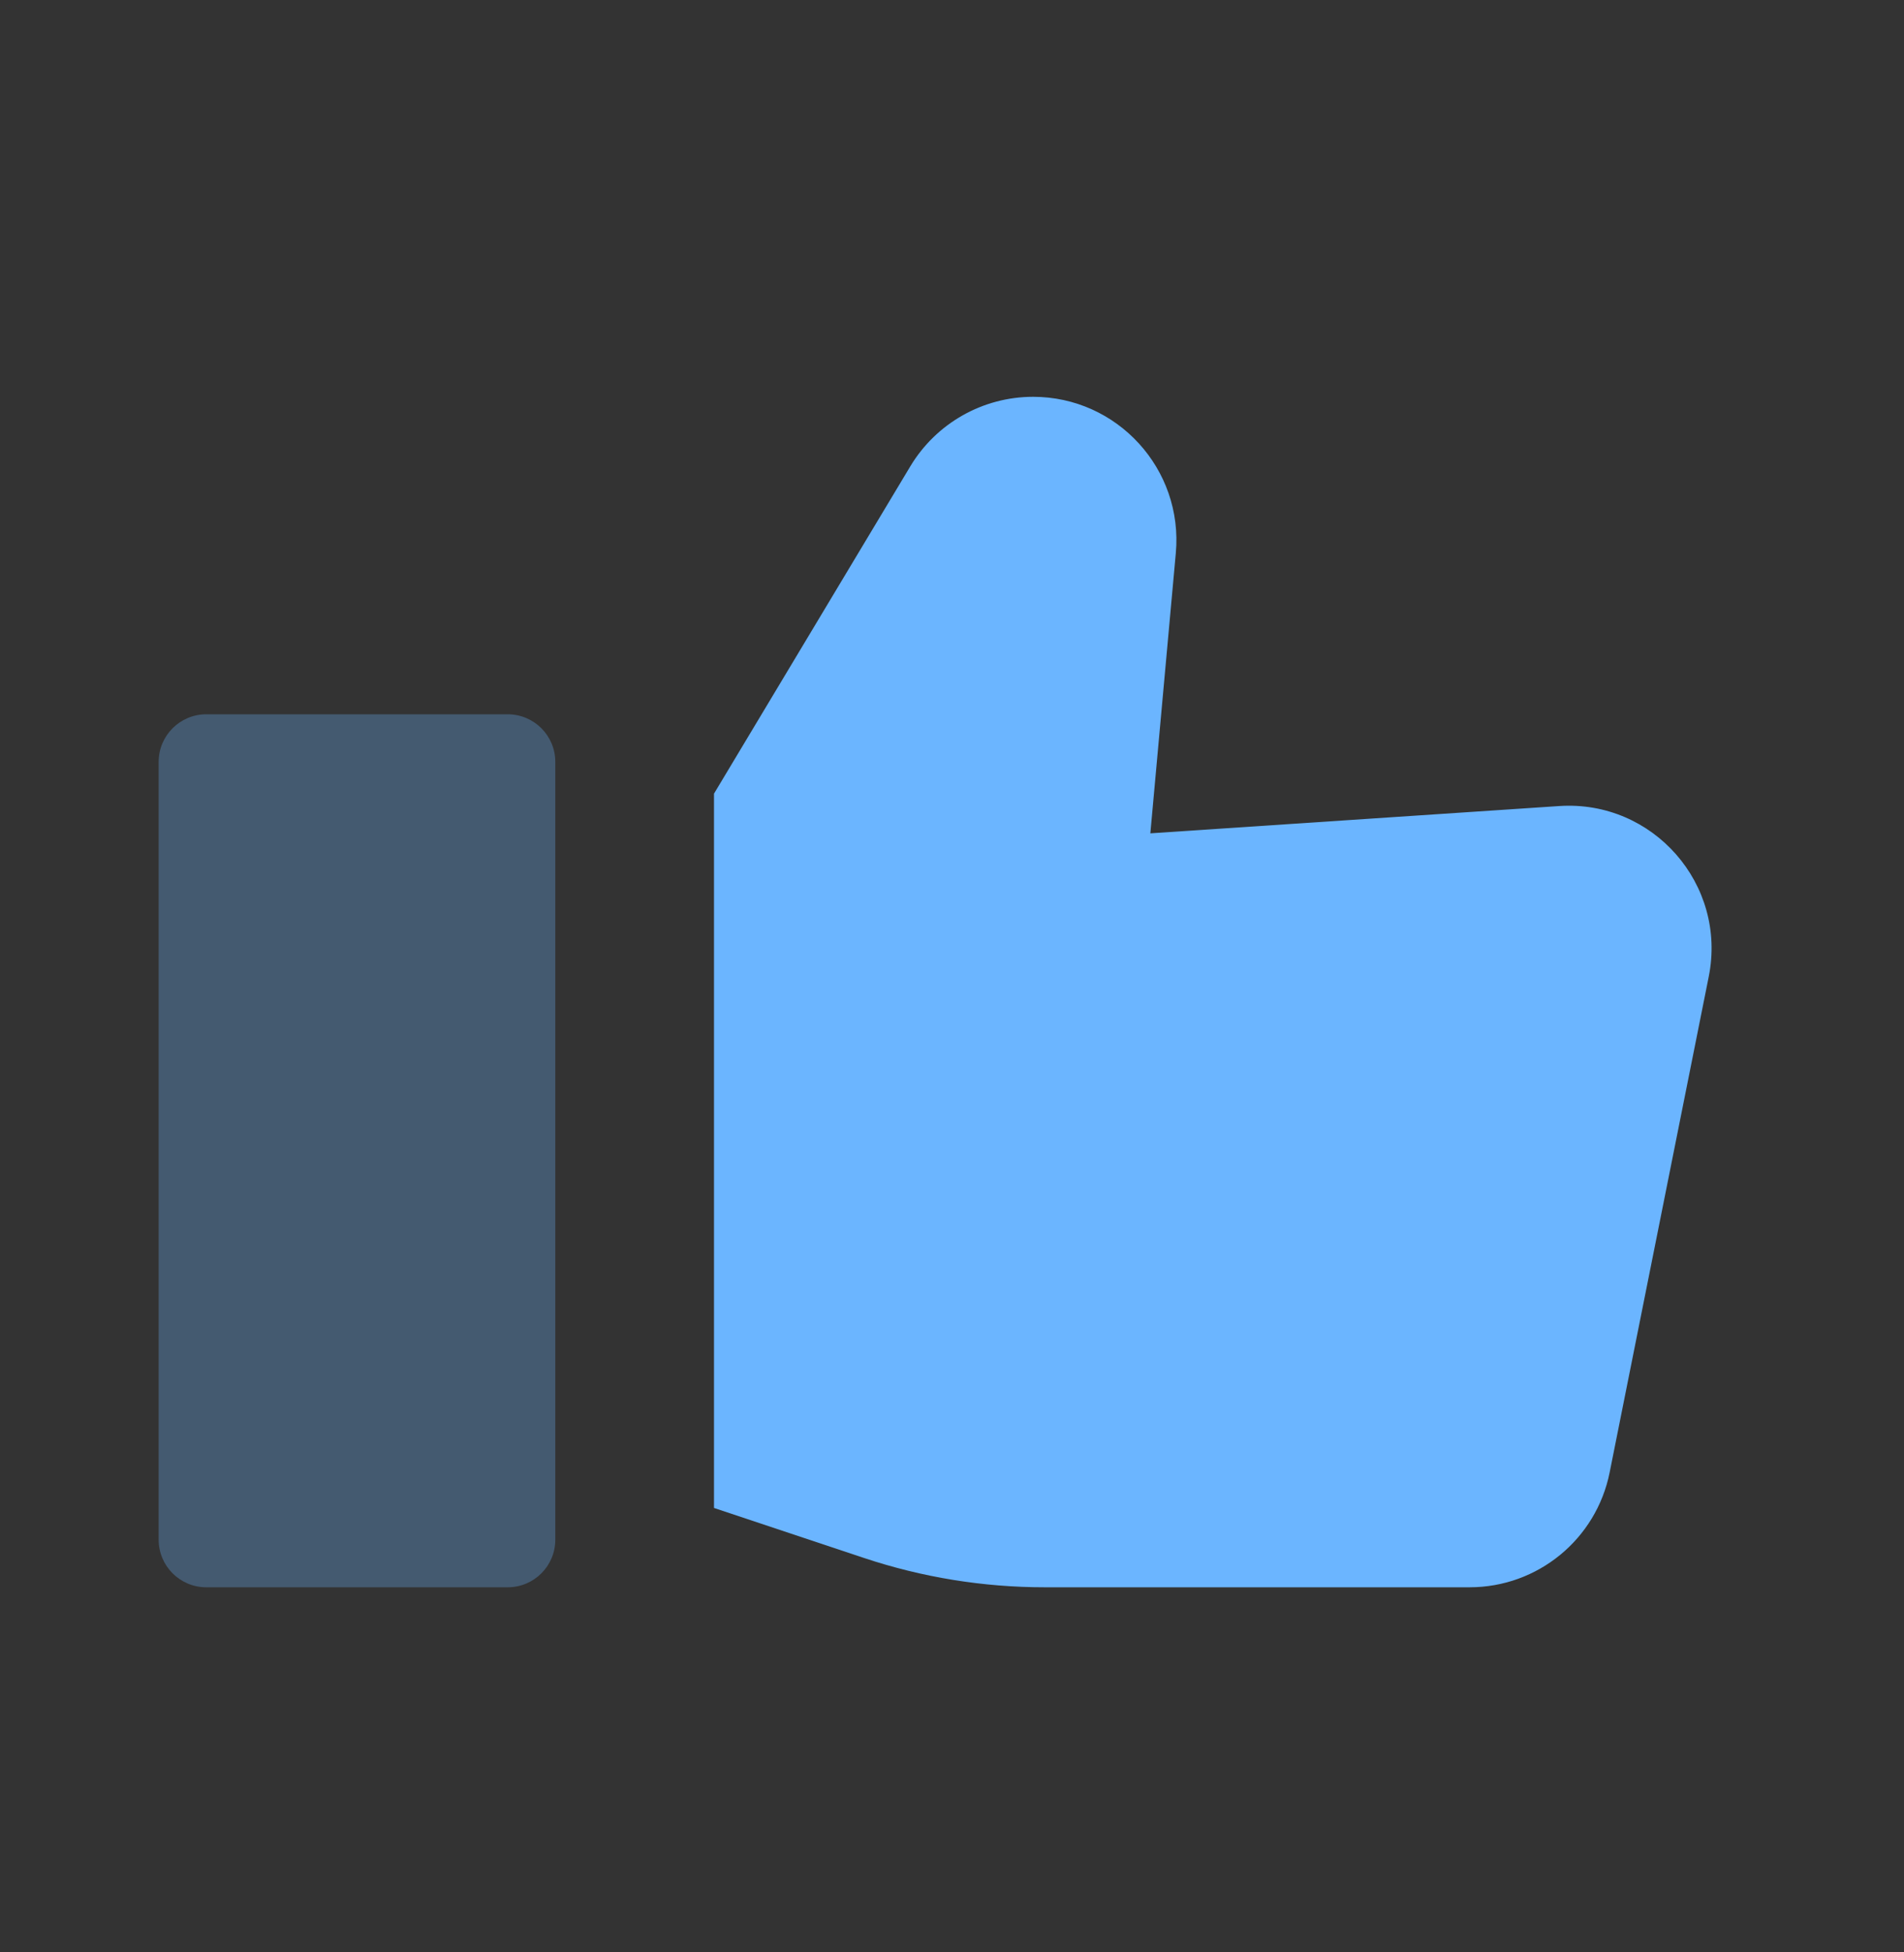 <svg width="40" height="41" viewBox="0 0 40 41" fill="none" xmlns="http://www.w3.org/2000/svg">
  <rect x="0" y="0" width="40" height="41" fill="#333333" stroke="none"/>
  <g opacity="0.01">
  <path d="M21 20.5C21 20.776 20.776 21 20.5 21C20.224 21 20 20.776 20 20.5C20 20.224 20.224 20 20.5 20C20.776 20 21 20.224 21 20.5Z" fill="white"/>
  </g>
  <path fill-rule="evenodd" clip-rule="evenodd" d="M15 16.667V31.667L18.153 32.718C19.376 33.125 20.657 33.333 21.947 33.333H30.874C32.304 33.333 33.535 32.324 33.816 30.922L35.898 20.509C36.286 18.572 34.728 16.796 32.757 16.927L24.167 17.5L24.702 11.616C24.862 9.853 23.474 8.333 21.704 8.333C20.647 8.333 19.667 8.888 19.123 9.795L15 16.667Z" fill="#6BB5FF"/>
  <path opacity="0.3" d="M10.666 15H4.333C3.781 15 3.333 15.448 3.333 16V32.333C3.333 32.886 3.781 33.333 4.333 33.333H10.666C11.219 33.333 11.666 32.886 11.666 32.333V16C11.666 15.448 11.219 15 10.666 15Z" fill="#6BB5FF"/>
  </svg>

